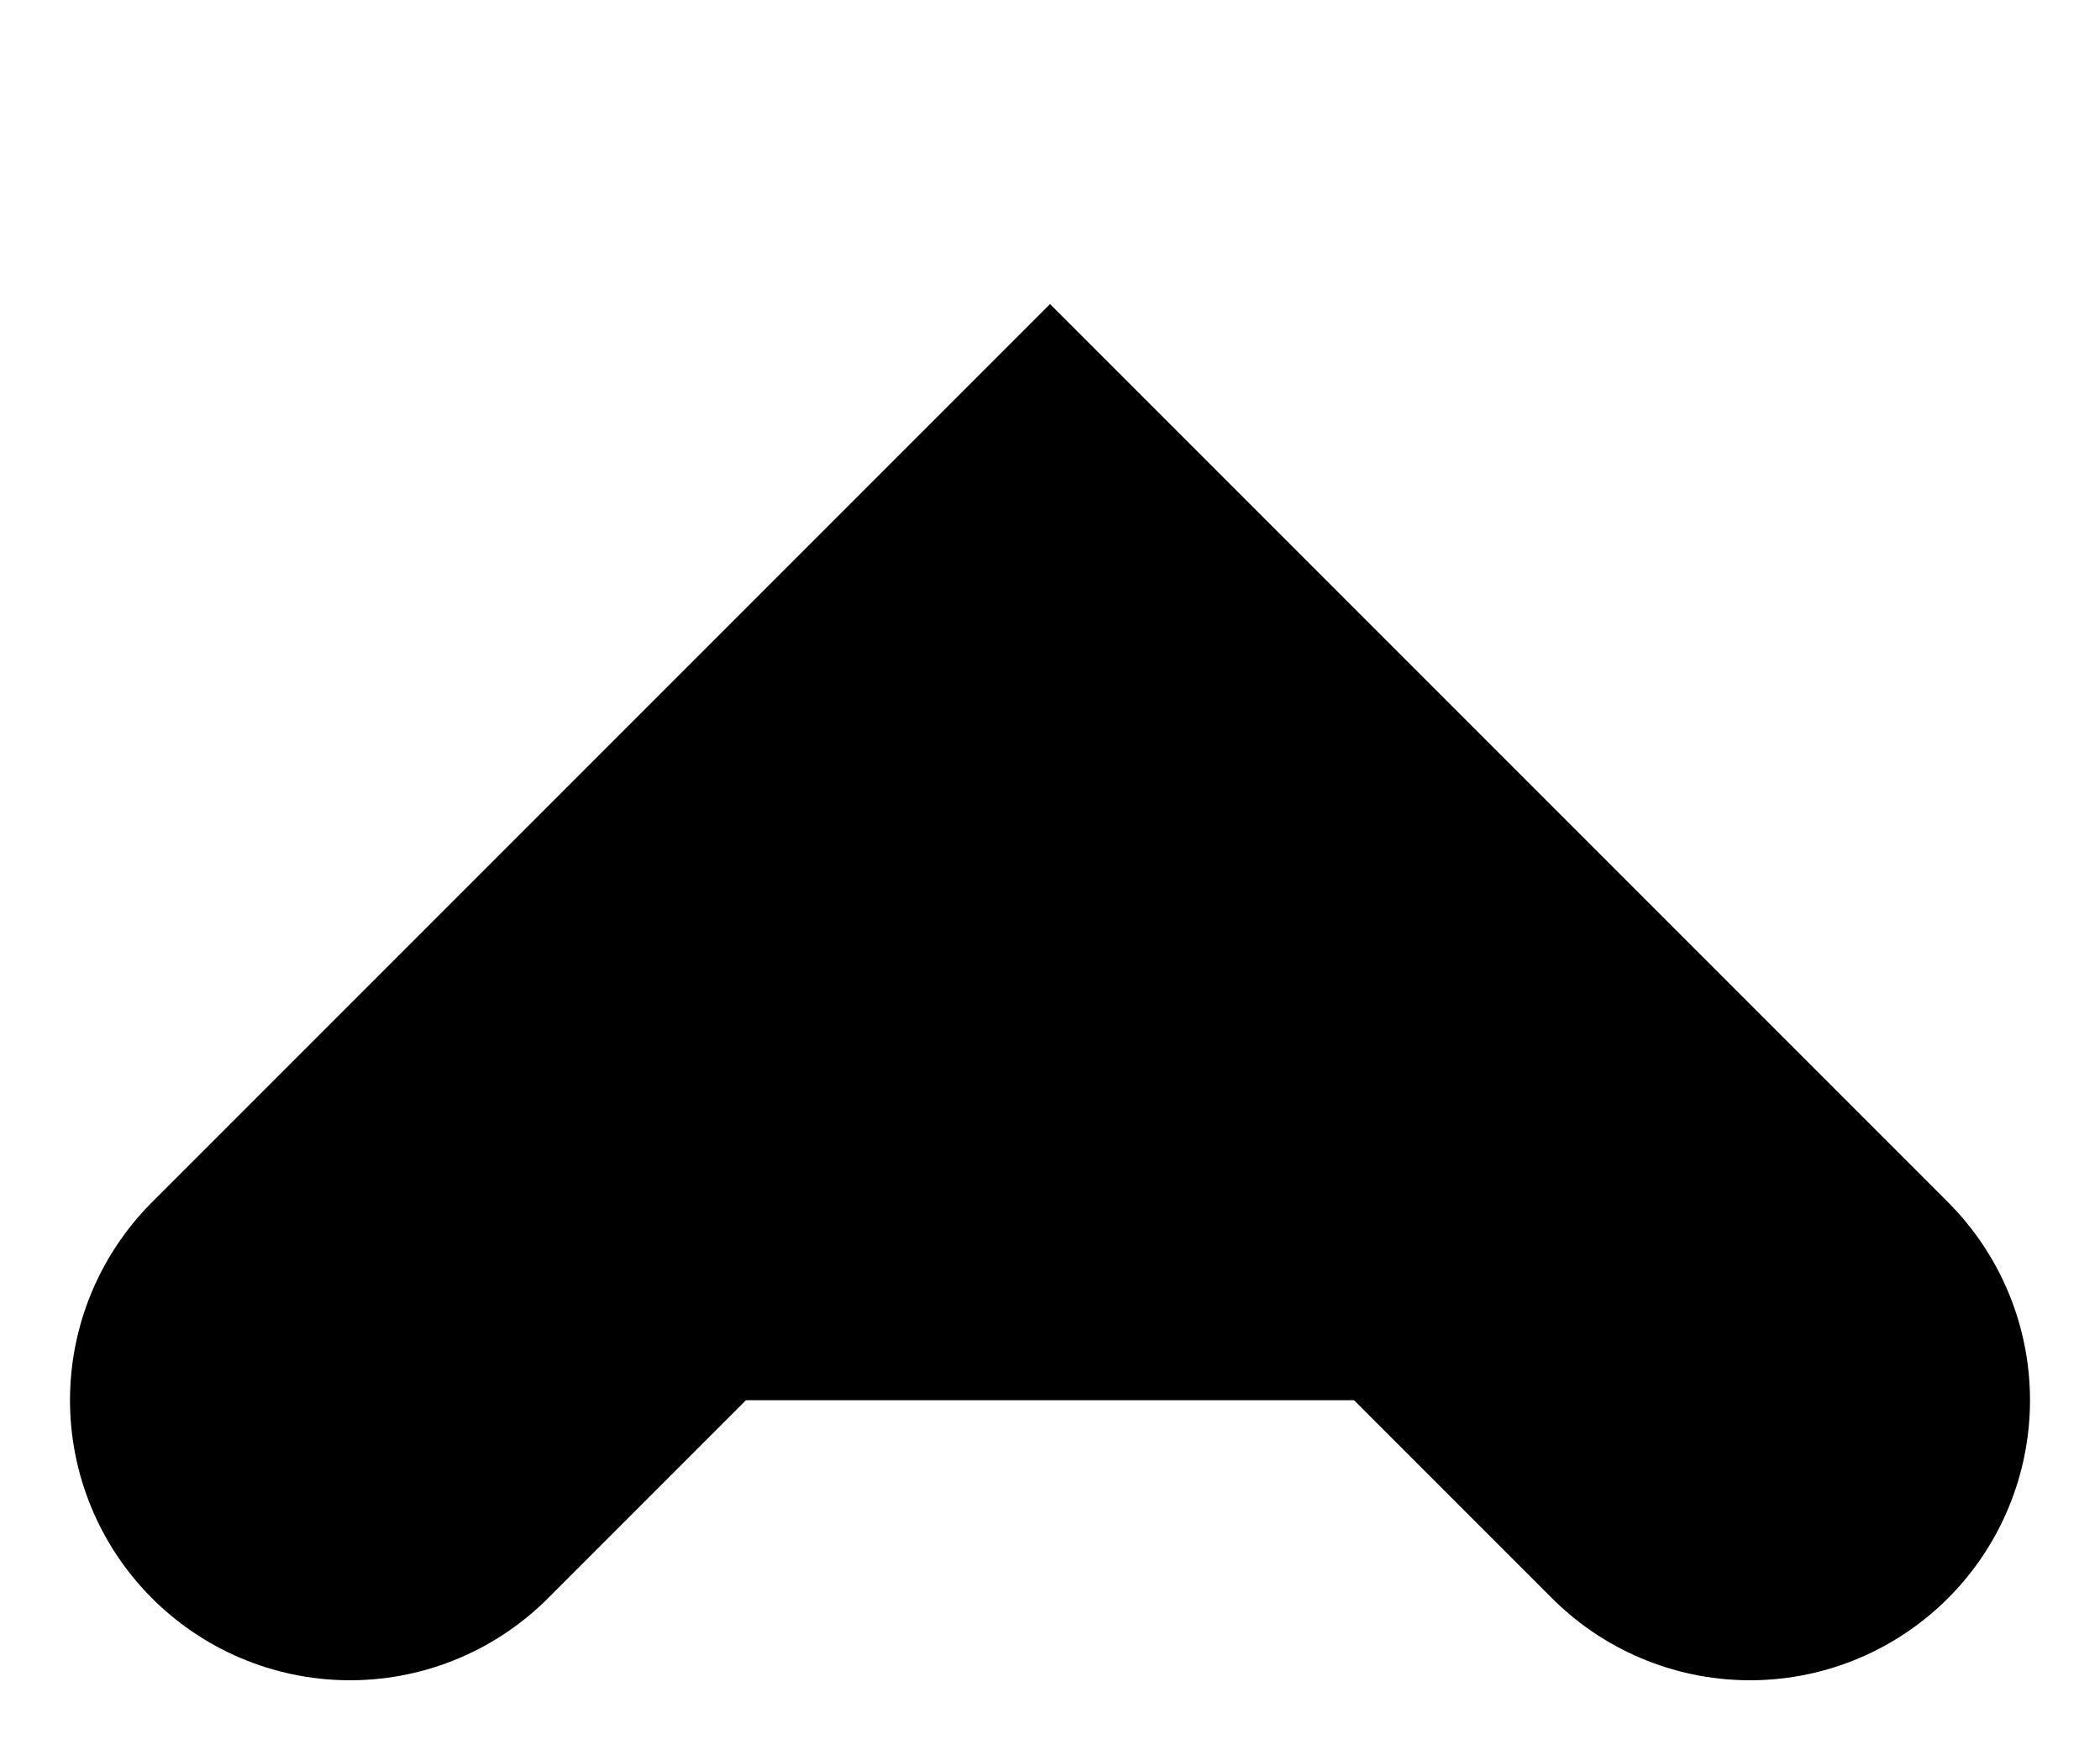 <svg width="6" height="5" viewBox="0 0 6 5" fill="currentColor"
  xmlns="http://www.w3.org/2000/svg">
  <path d="M1 4L3 2L5 4" stroke="currentColor" stroke-width="1.6" stroke-linecap="round"/>
</svg>
